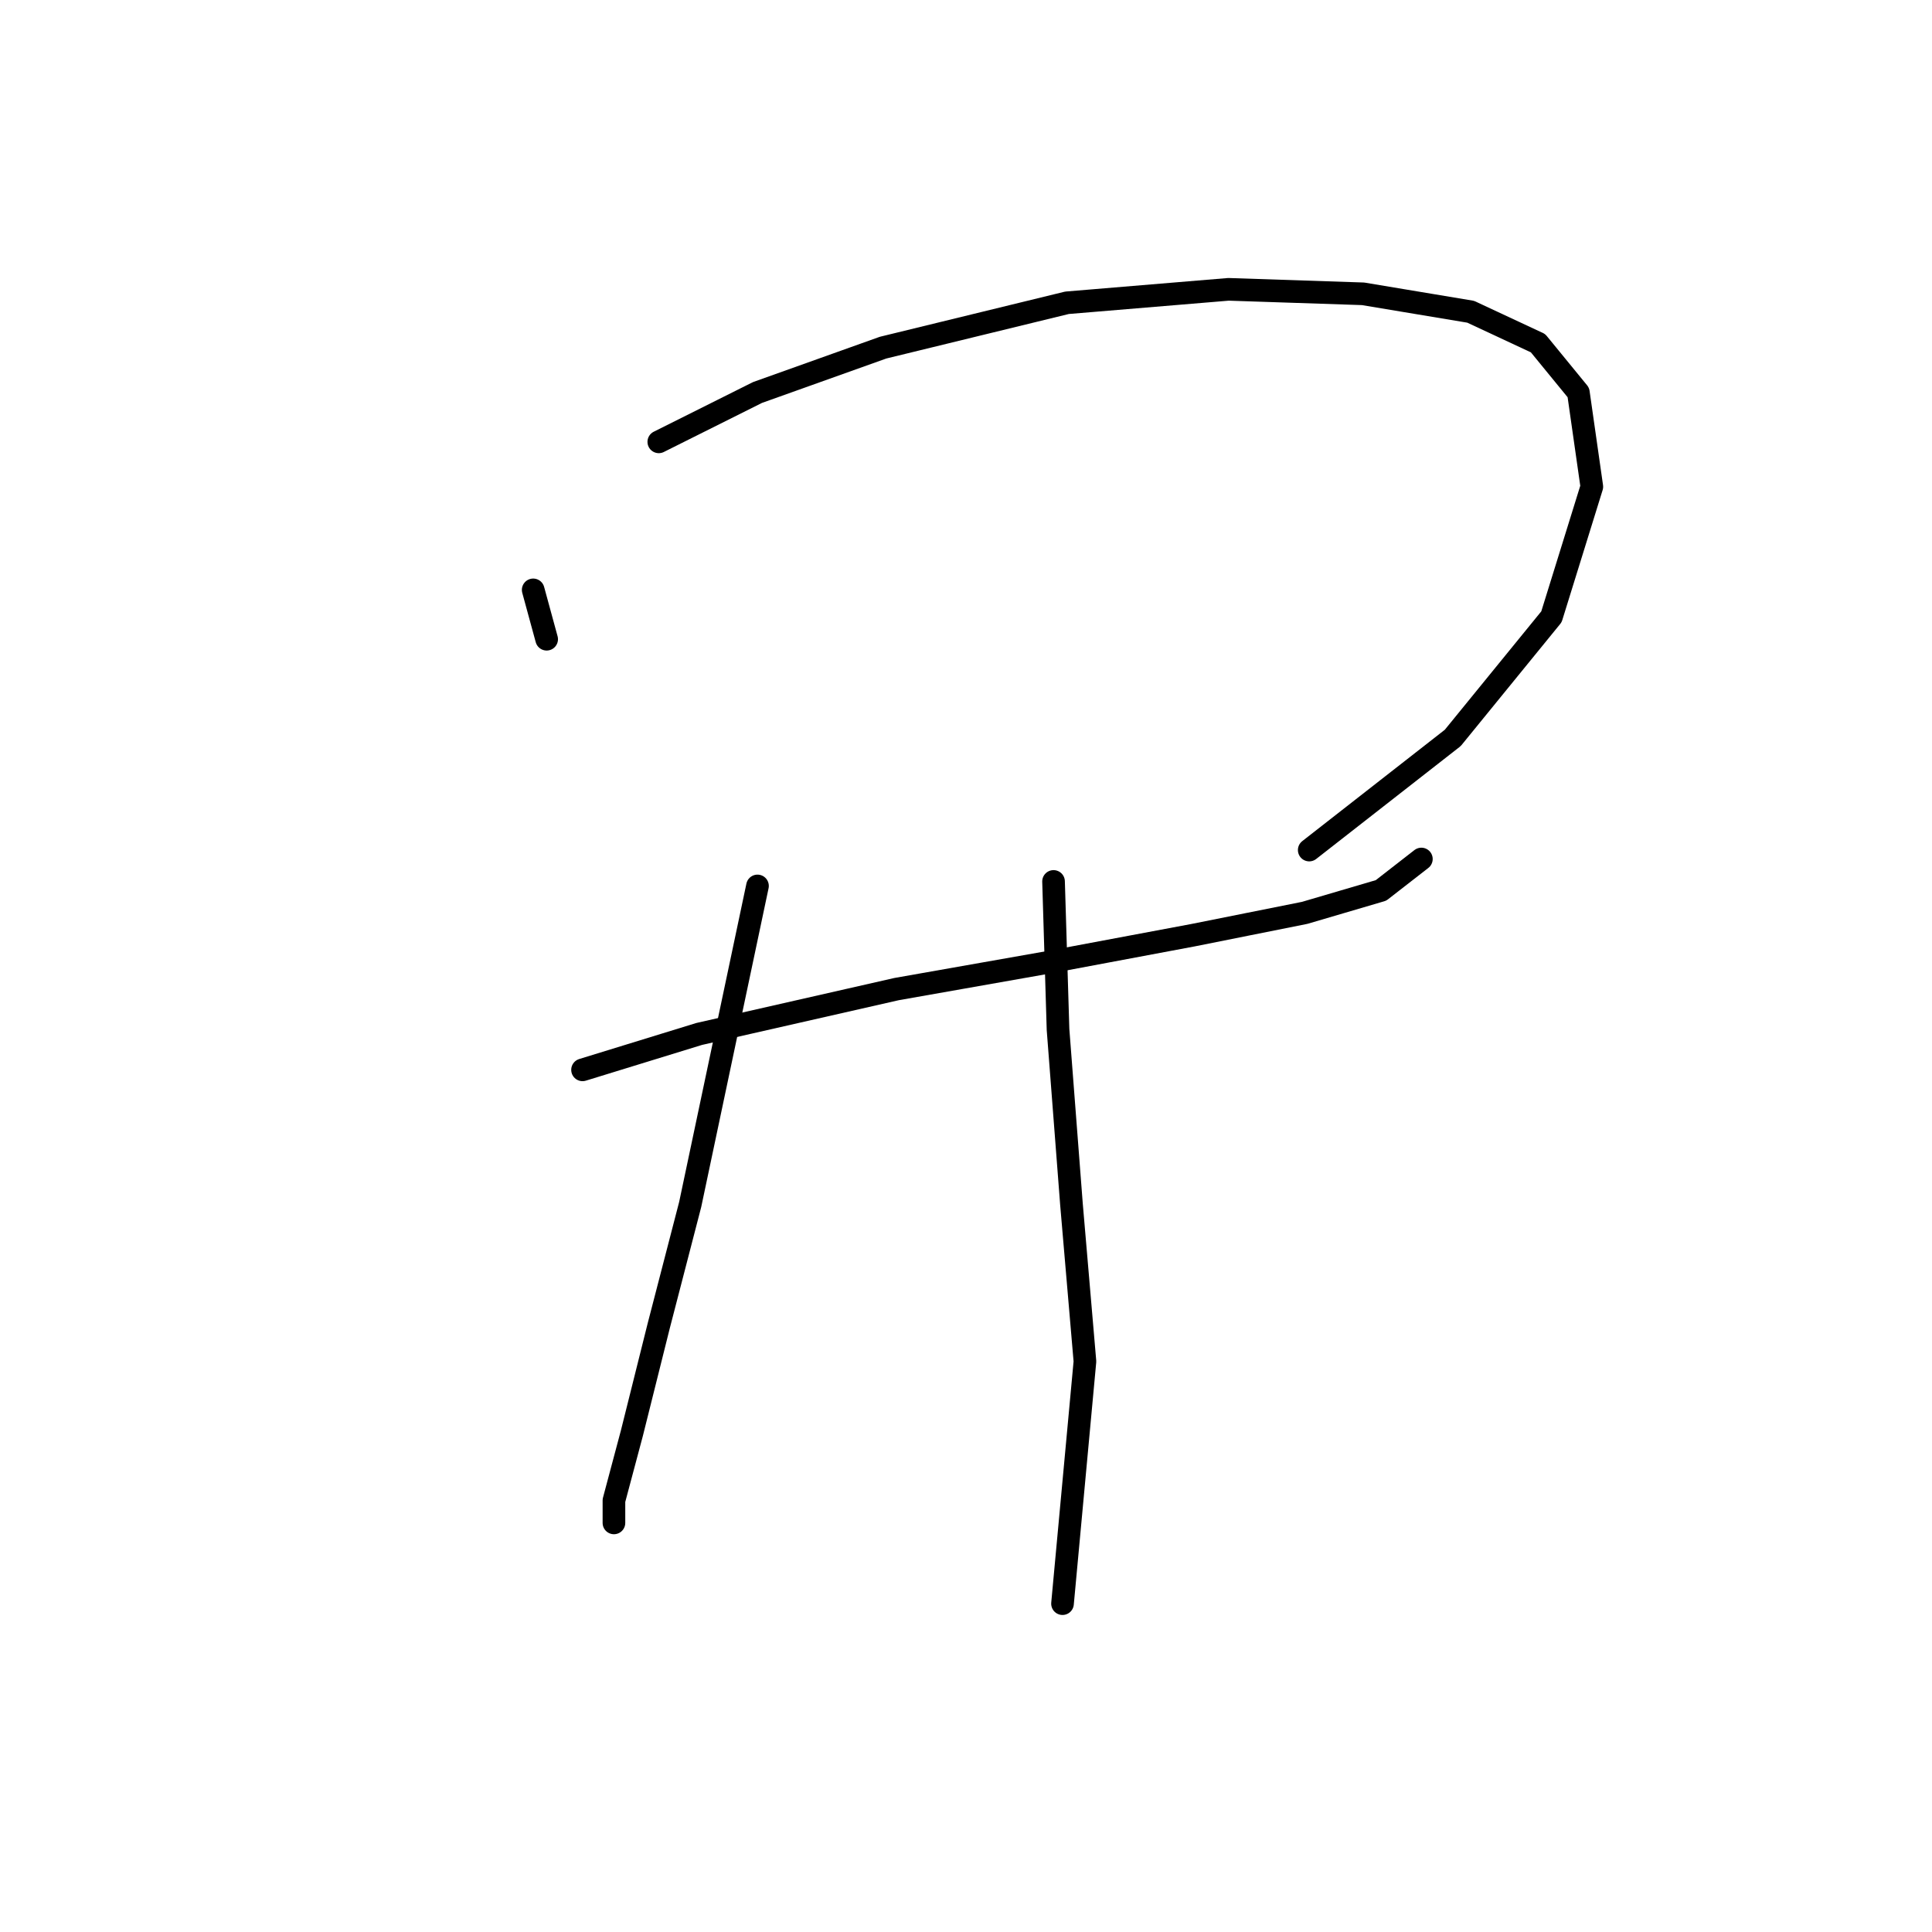 <?xml version="1.0" standalone="no"?>
    <svg width="256" height="256" xmlns="http://www.w3.org/2000/svg" version="1.1">
    <polyline stroke="black" stroke-width="3" stroke-linecap="round" fill="transparent" stroke-linejoin="round" points="70.651 78.162 72.435 84.7 72.435 84.7 " />
        <polyline stroke="black" stroke-width="3" stroke-linecap="round" fill="transparent" stroke-linejoin="round" points="87.294 58.547 100.371 52.009 117.013 46.065 141.383 40.121 162.781 38.338 180.612 38.932 194.877 41.31 203.793 45.471 209.142 52.009 210.925 64.491 205.576 81.728 192.5 97.776 173.479 112.636 173.479 112.636 " />
        <polyline stroke="black" stroke-width="3" stroke-linecap="round" fill="transparent" stroke-linejoin="round" points="77.19 141.76 92.644 137.005 118.796 131.061 139.005 127.495 158.026 123.929 172.885 120.957 182.99 117.985 188.339 113.824 188.339 113.824 " />
        <polyline stroke="black" stroke-width="3" stroke-linecap="round" fill="transparent" stroke-linejoin="round" points="100.371 117.391 91.455 159.592 87.294 175.64 83.728 189.905 81.35 198.821 81.35 201.793 81.35 201.793 " />
        <polyline stroke="black" stroke-width="3" stroke-linecap="round" fill="transparent" stroke-linejoin="round" points="139.6 116.796 140.194 136.411 141.977 159.592 143.76 180.395 140.788 212.492 140.788 212.492 " />
        </svg>